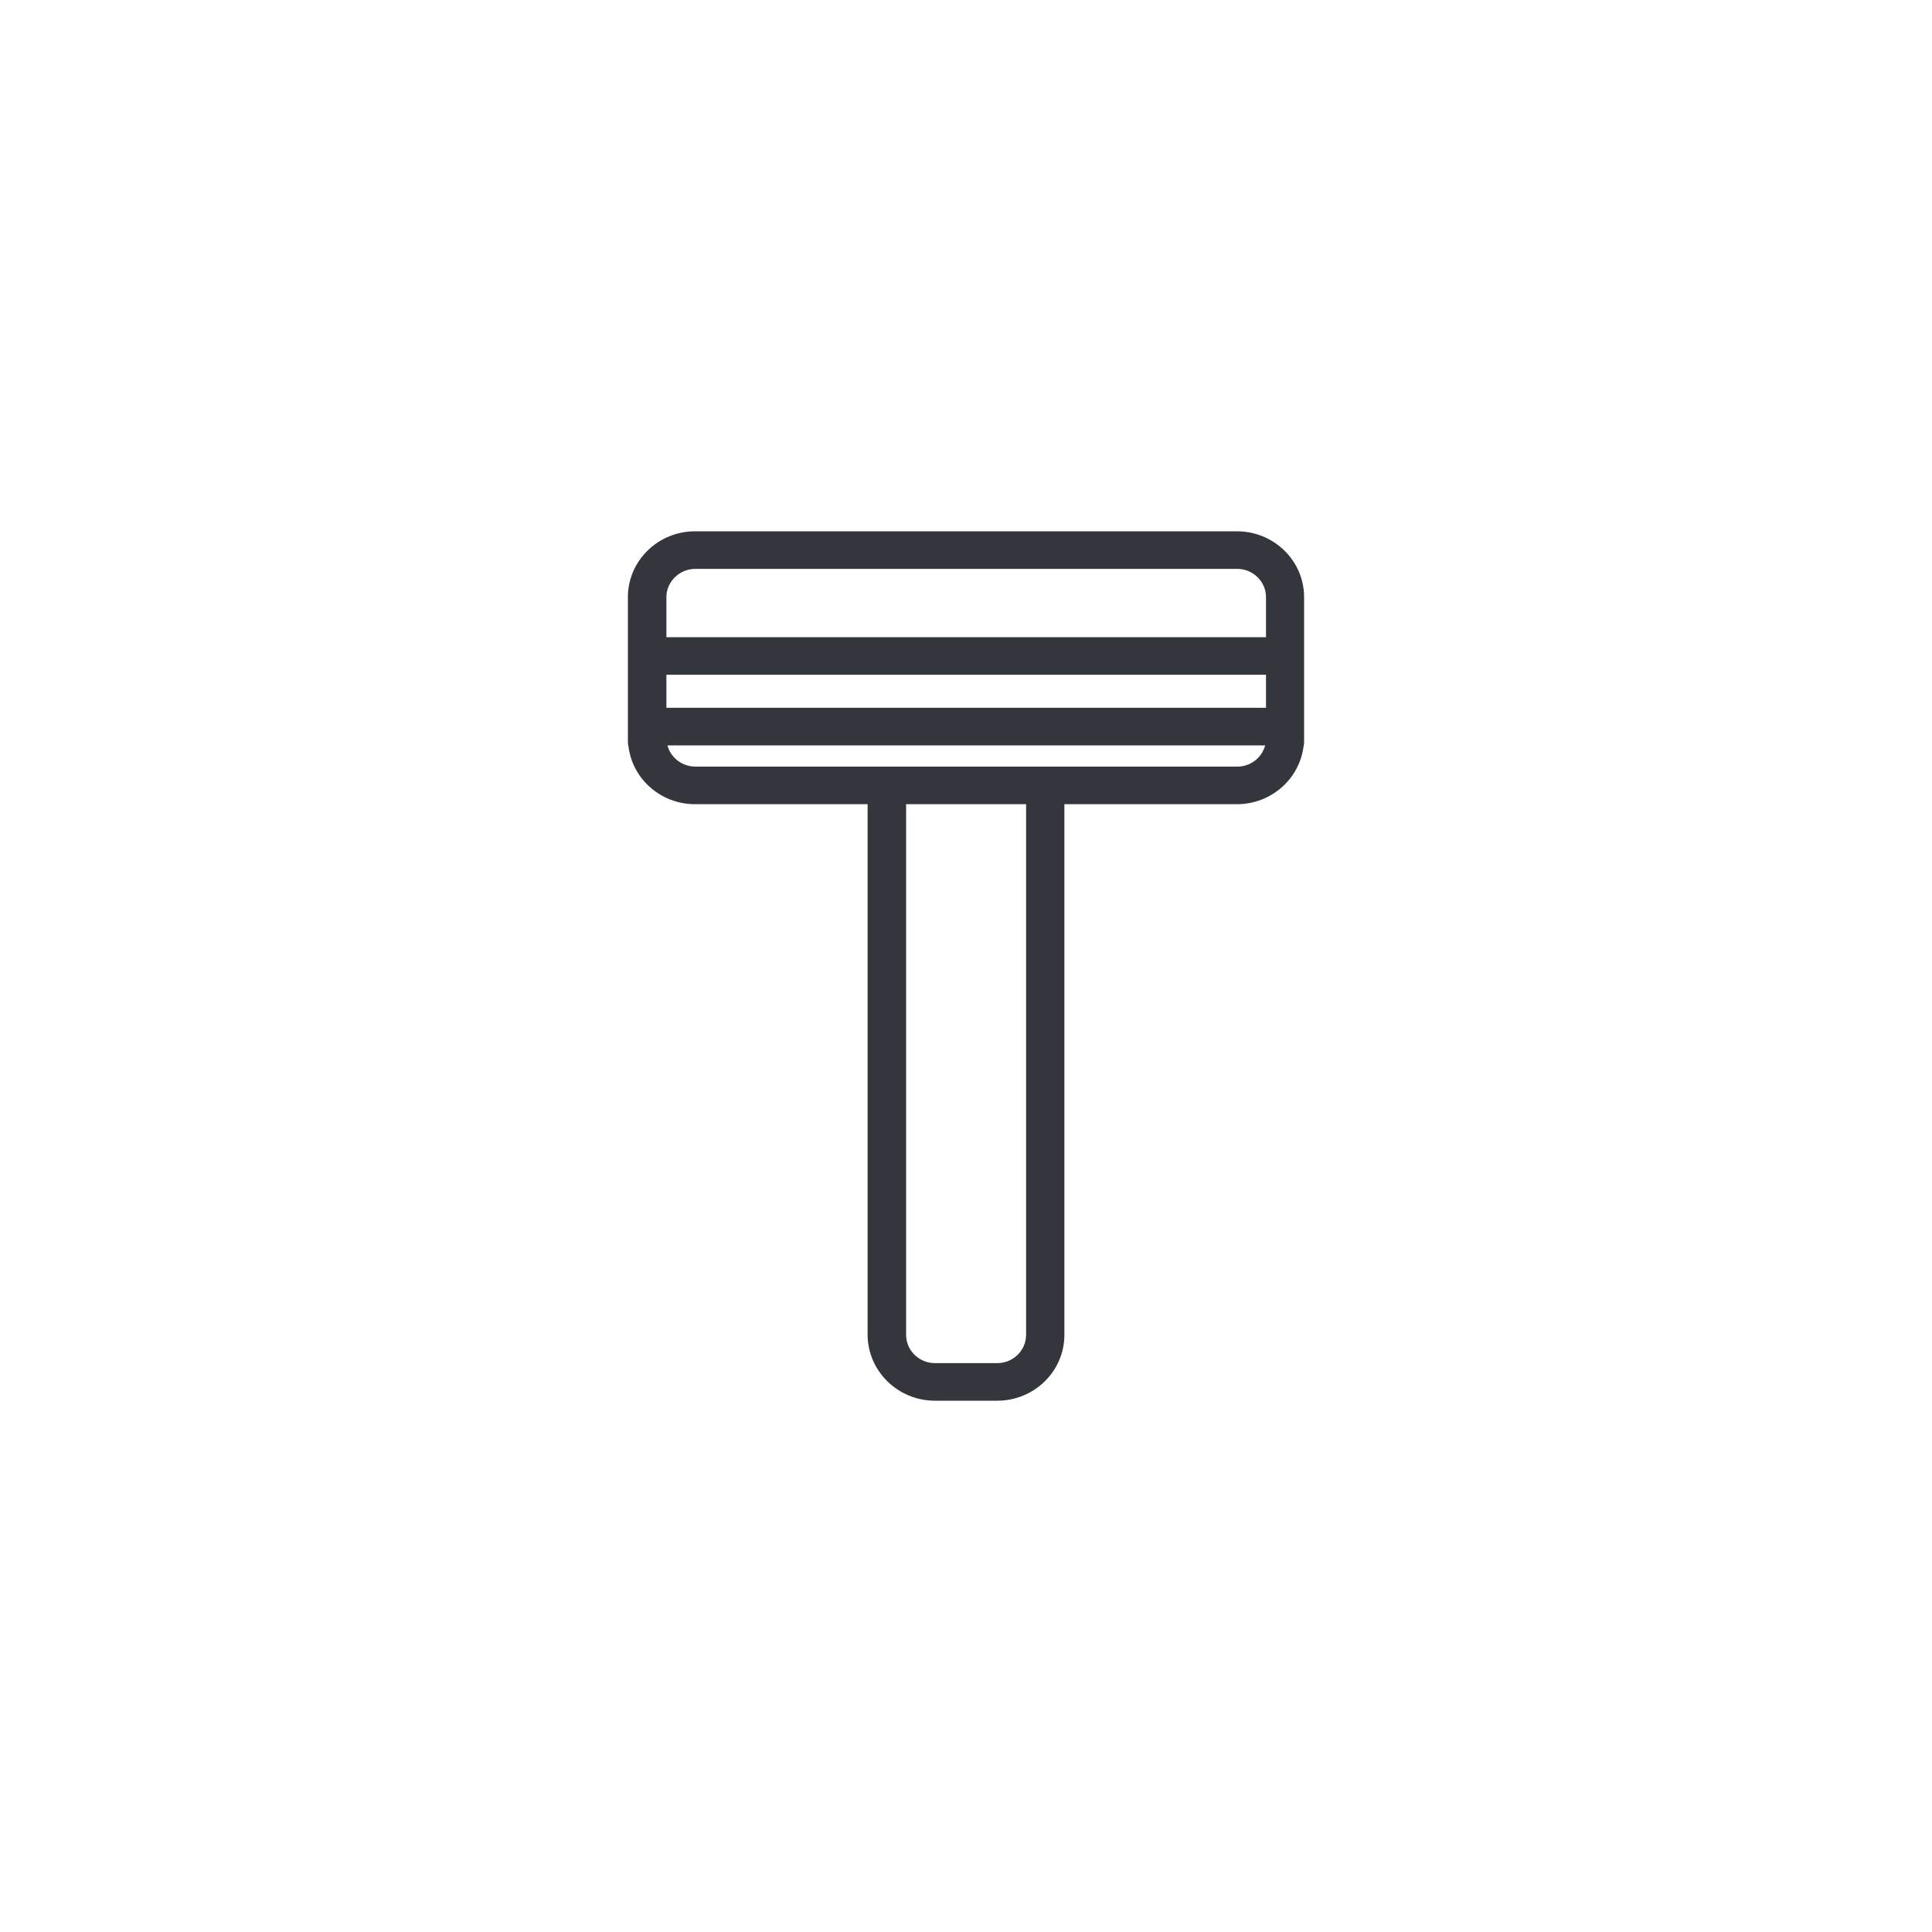 <svg width="40" height="40" viewBox="0 0 40 40" fill="none" xmlns="http://www.w3.org/2000/svg">
<path d="M19.357 29H20.647C21.414 29 22.037 28.389 22.037 27.637V16.65H25.61C26.316 16.65 26.9 16.129 26.987 15.462C26.996 15.432 27 15.402 27 15.368V15.287V15.043V13.582V12.363C27 11.611 26.377 11 25.61 11H14.39C13.623 11 13 11.611 13 12.363V13.582V15.043V15.287V15.368C13 15.402 13.004 15.432 13.013 15.462C13.1 16.133 13.684 16.65 14.39 16.65H17.963V27.637C17.967 28.389 18.59 29 19.357 29ZM21.244 27.637C21.244 27.957 20.978 28.222 20.647 28.222H19.357C19.03 28.222 18.76 27.961 18.76 27.637V16.65H21.244V27.637ZM13.797 13.97H26.211V14.654H13.797V13.97ZM14.394 11.778H25.614C25.941 11.778 26.211 12.039 26.211 12.363V13.193H13.797V12.363C13.797 12.043 14.068 11.778 14.394 11.778ZM13.819 15.432H26.194C26.128 15.684 25.893 15.872 25.619 15.872H21.645H18.368H14.394C14.116 15.868 13.884 15.684 13.819 15.432Z" fill="#34363E"/>
</svg>
